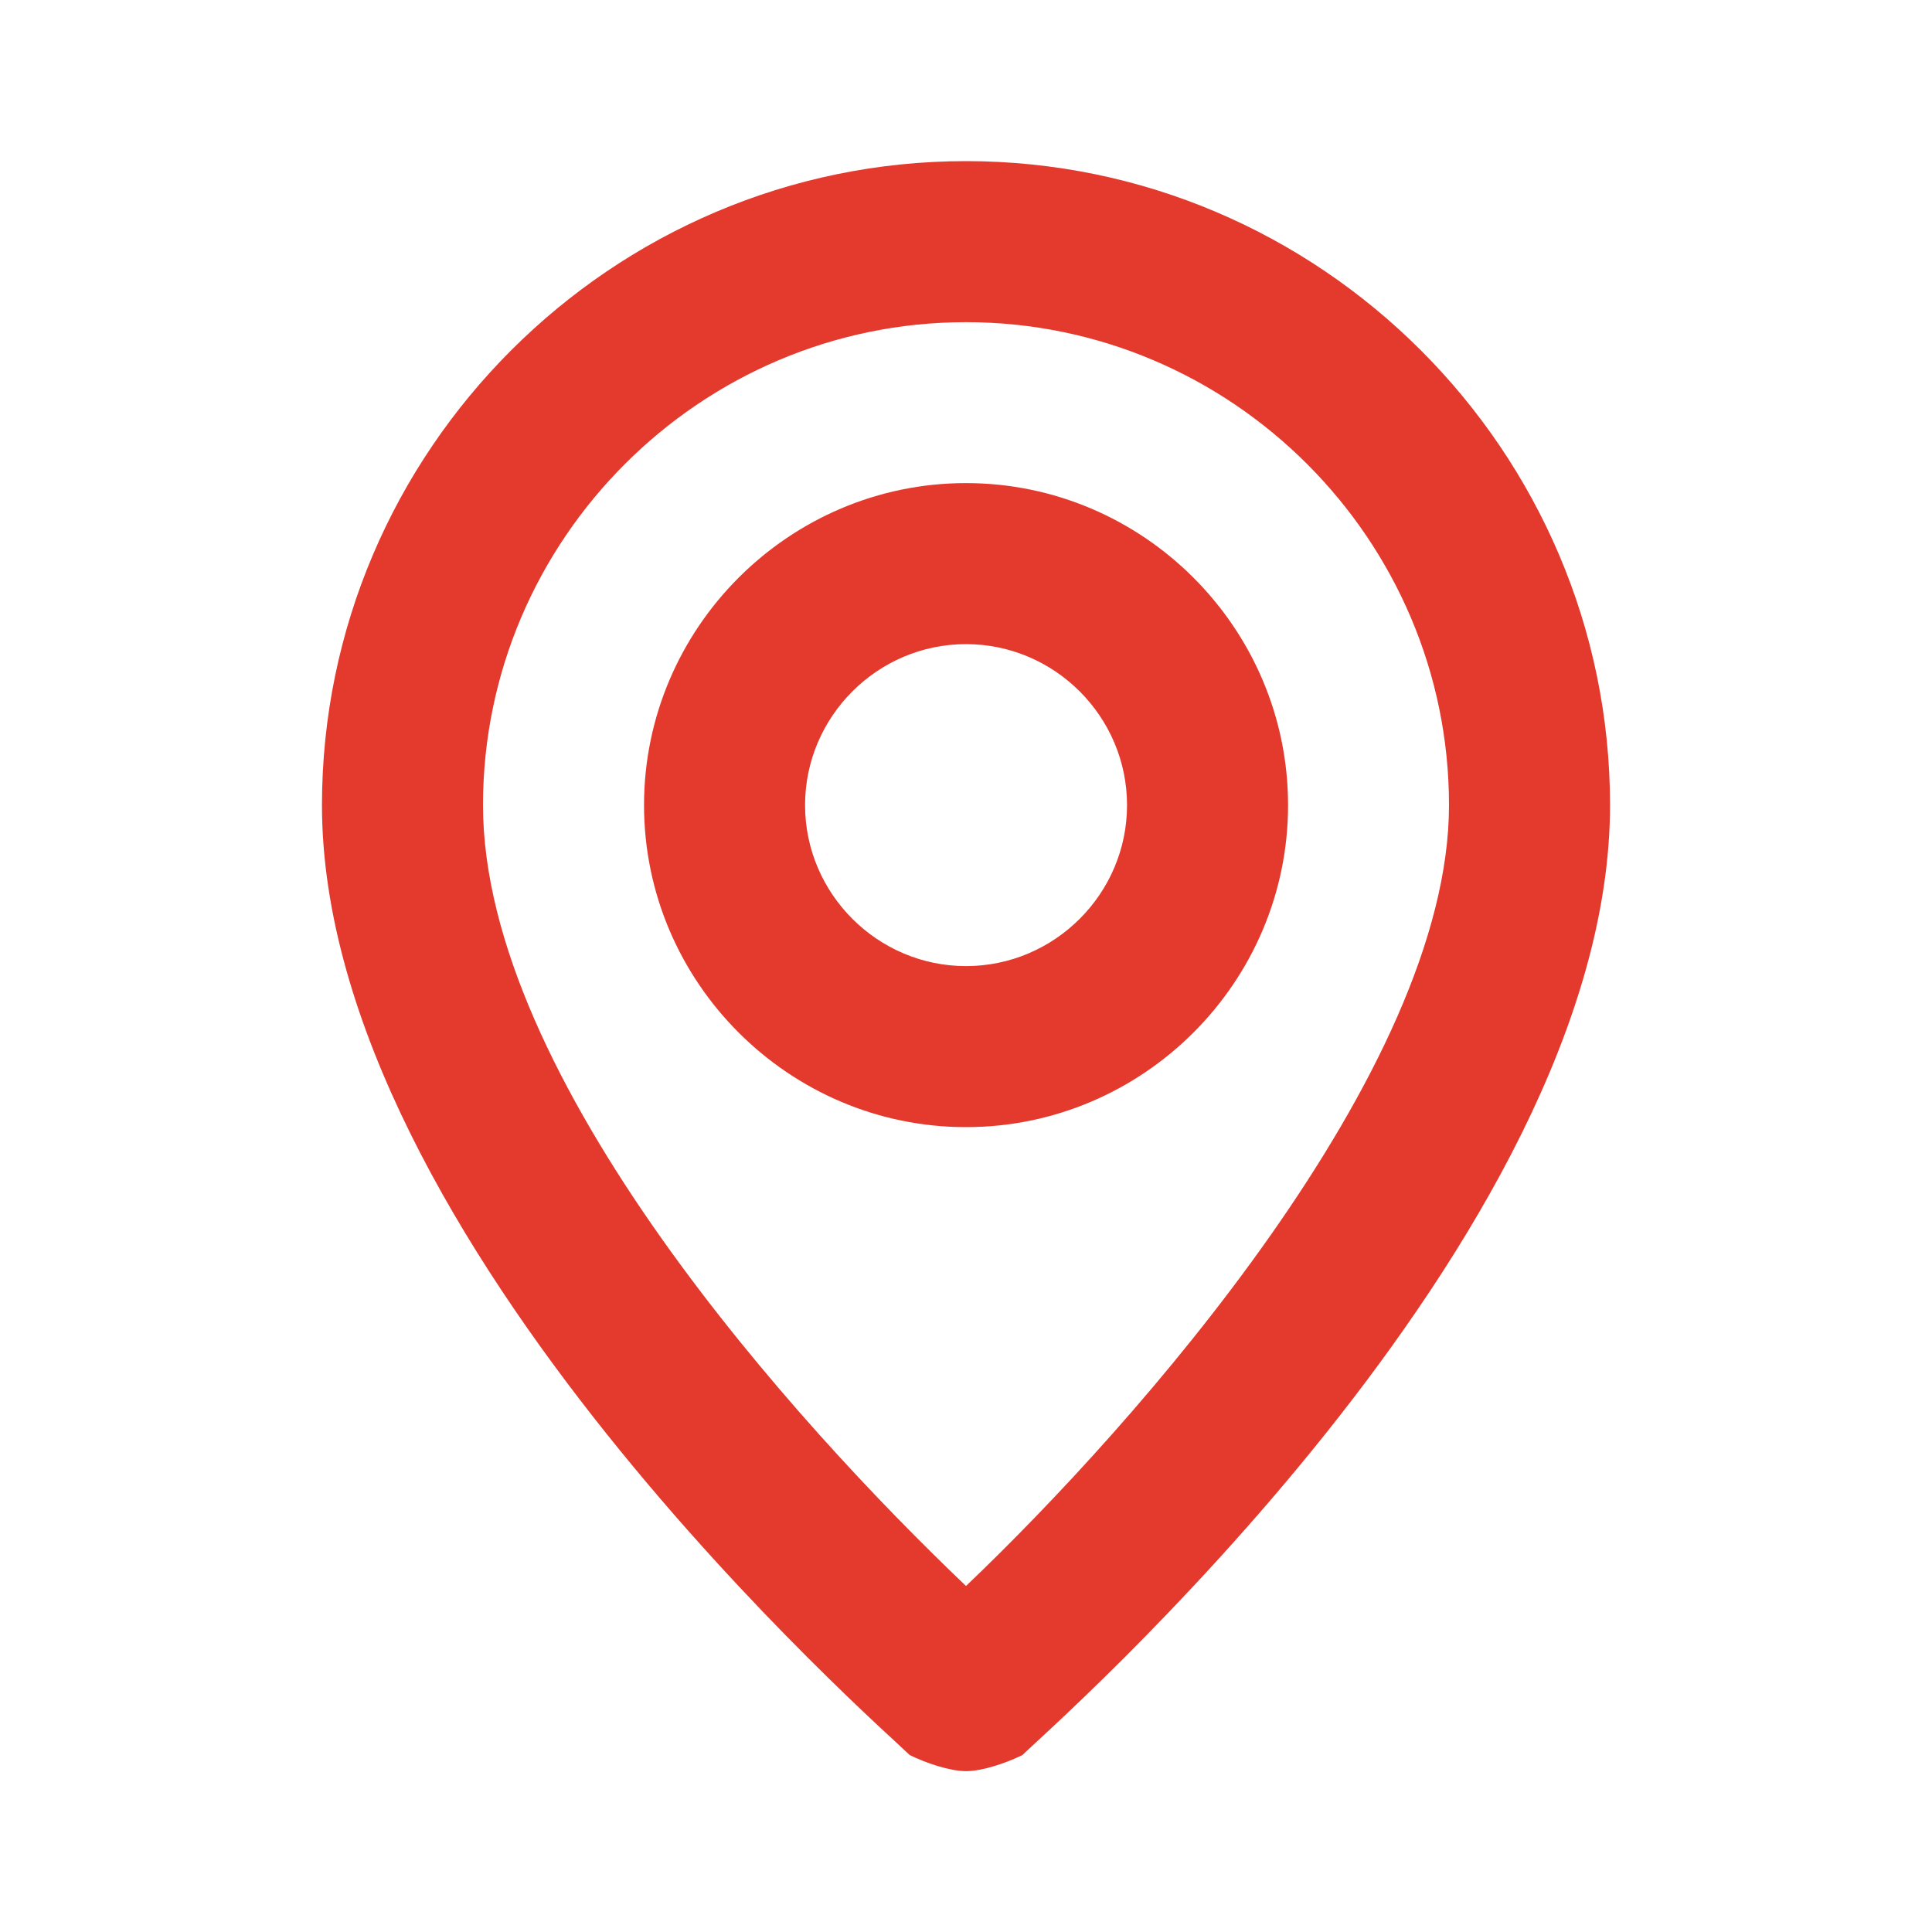 <svg width="20" height="20" viewBox="0 0 20 20" fill="none" xmlns="http://www.w3.org/2000/svg">
<path d="M10 1.668C6.333 1.668 3.333 4.668 3.333 8.335C3.333 12.835 9.167 17.918 9.417 18.168C9.584 18.251 9.834 18.335 10 18.335C10.167 18.335 10.417 18.251 10.584 18.168C10.834 17.918 16.667 12.835 16.667 8.335C16.667 4.668 13.667 1.668 10 1.668ZM10 16.418C8.25 14.751 5 11.168 5 8.335C5 5.585 7.25 3.335 10 3.335C12.75 3.335 15 5.585 15 8.335C15 11.085 11.75 14.751 10 16.418ZM10 5.001C8.167 5.001 6.667 6.501 6.667 8.335C6.667 10.168 8.167 11.668 10 11.668C11.834 11.668 13.334 10.168 13.334 8.335C13.334 6.501 11.834 5.001 10 5.001ZM10 10.001C9.084 10.001 8.334 9.251 8.334 8.335C8.334 7.418 9.084 6.668 10 6.668C10.917 6.668 11.667 7.418 11.667 8.335C11.667 9.251 10.917 10.001 10 10.001Z" fill="#E43A2D"/>
</svg>
